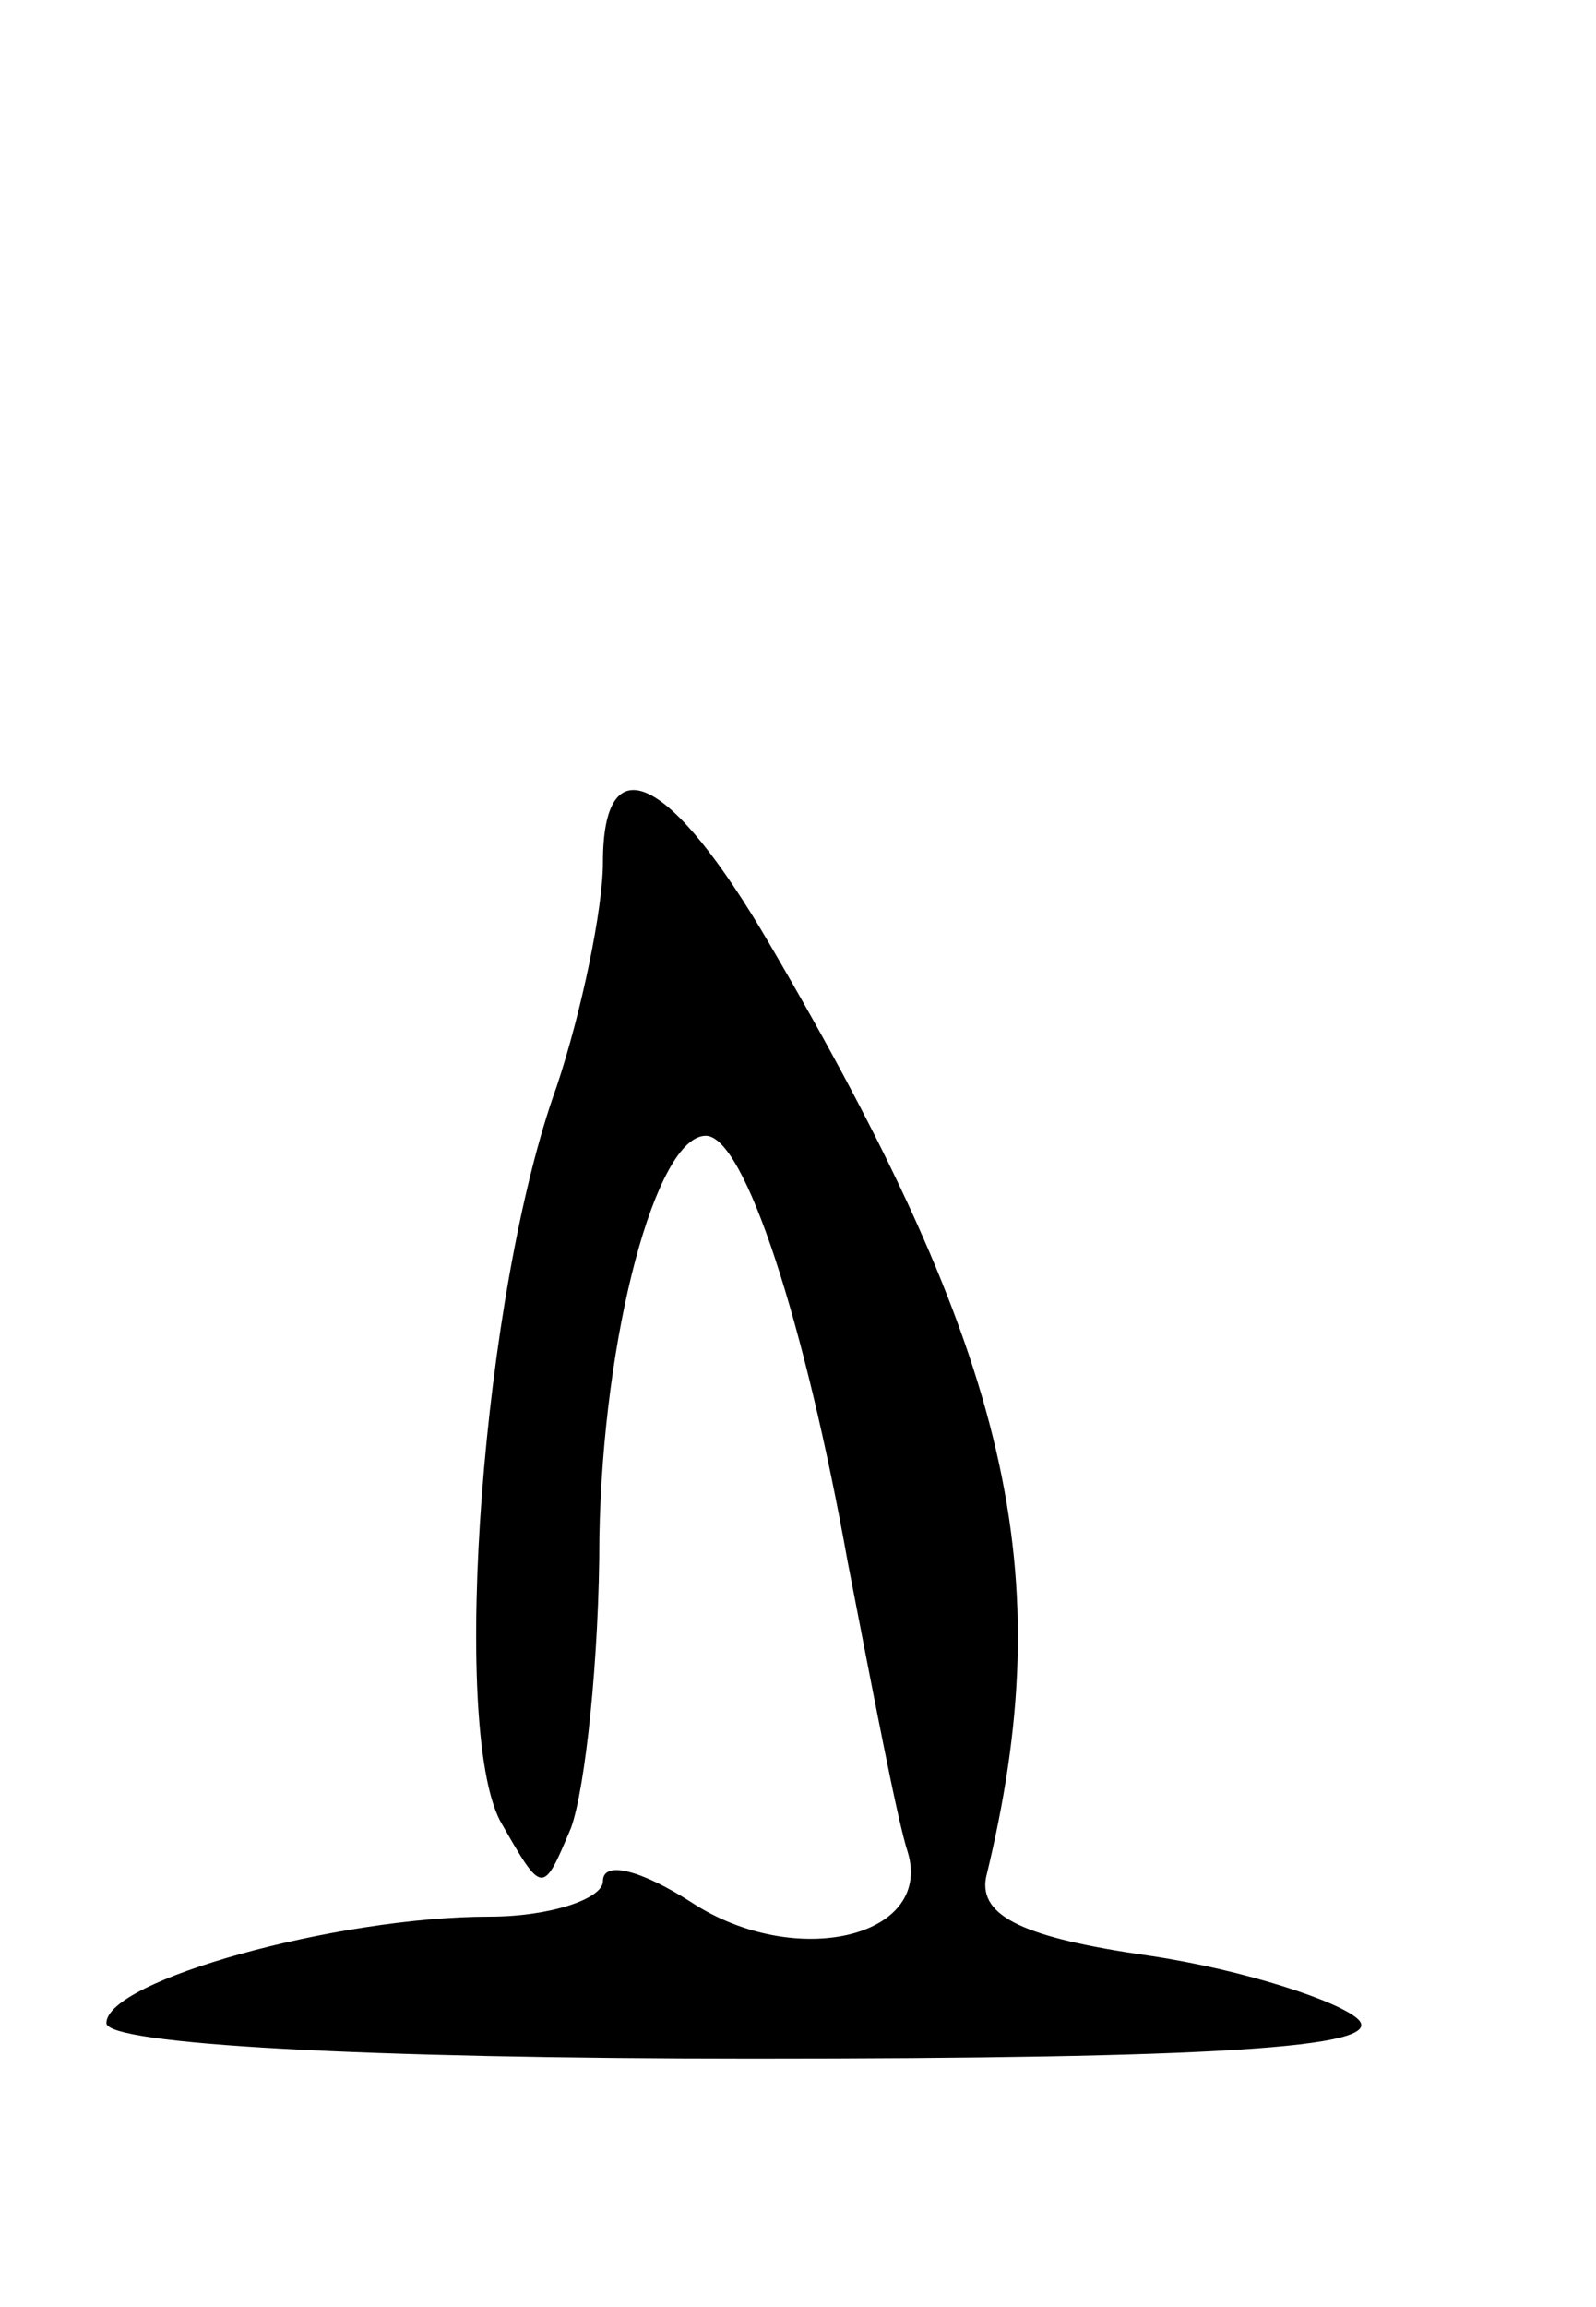 <svg version="1.0" xmlns="http://www.w3.org/2000/svg"
 width="45pt" height="65pt" viewBox="0 0 45 65"
 preserveAspectRatio="xMidYMid meet">
<g transform="translate(0,65) scale(0.1,-0.1)"
fill="#000000" stroke="none">
<path d="M170 407 c0 -13 -6 -42 -13 -63 -21 -58 -30 -180 -16 -207 12 -21 12
-21 20 -2 4 11 8 48 8 82 1 57 16 113 30 113 11 0 28 -53 40 -120 7 -36 14
-73 17 -82 7 -24 -32 -33 -61 -14 -14 9 -25 12 -25 6 0 -5 -15 -10 -32 -10
-43 0 -108 -18 -108 -30 0 -6 73 -10 182 -10 129 0 179 3 171 11 -5 5 -32 14
-59 18 -35 5 -48 11 -46 22 21 86 7 147 -61 263 -28 48 -47 57 -47 23z"/>
</g>
</svg>
